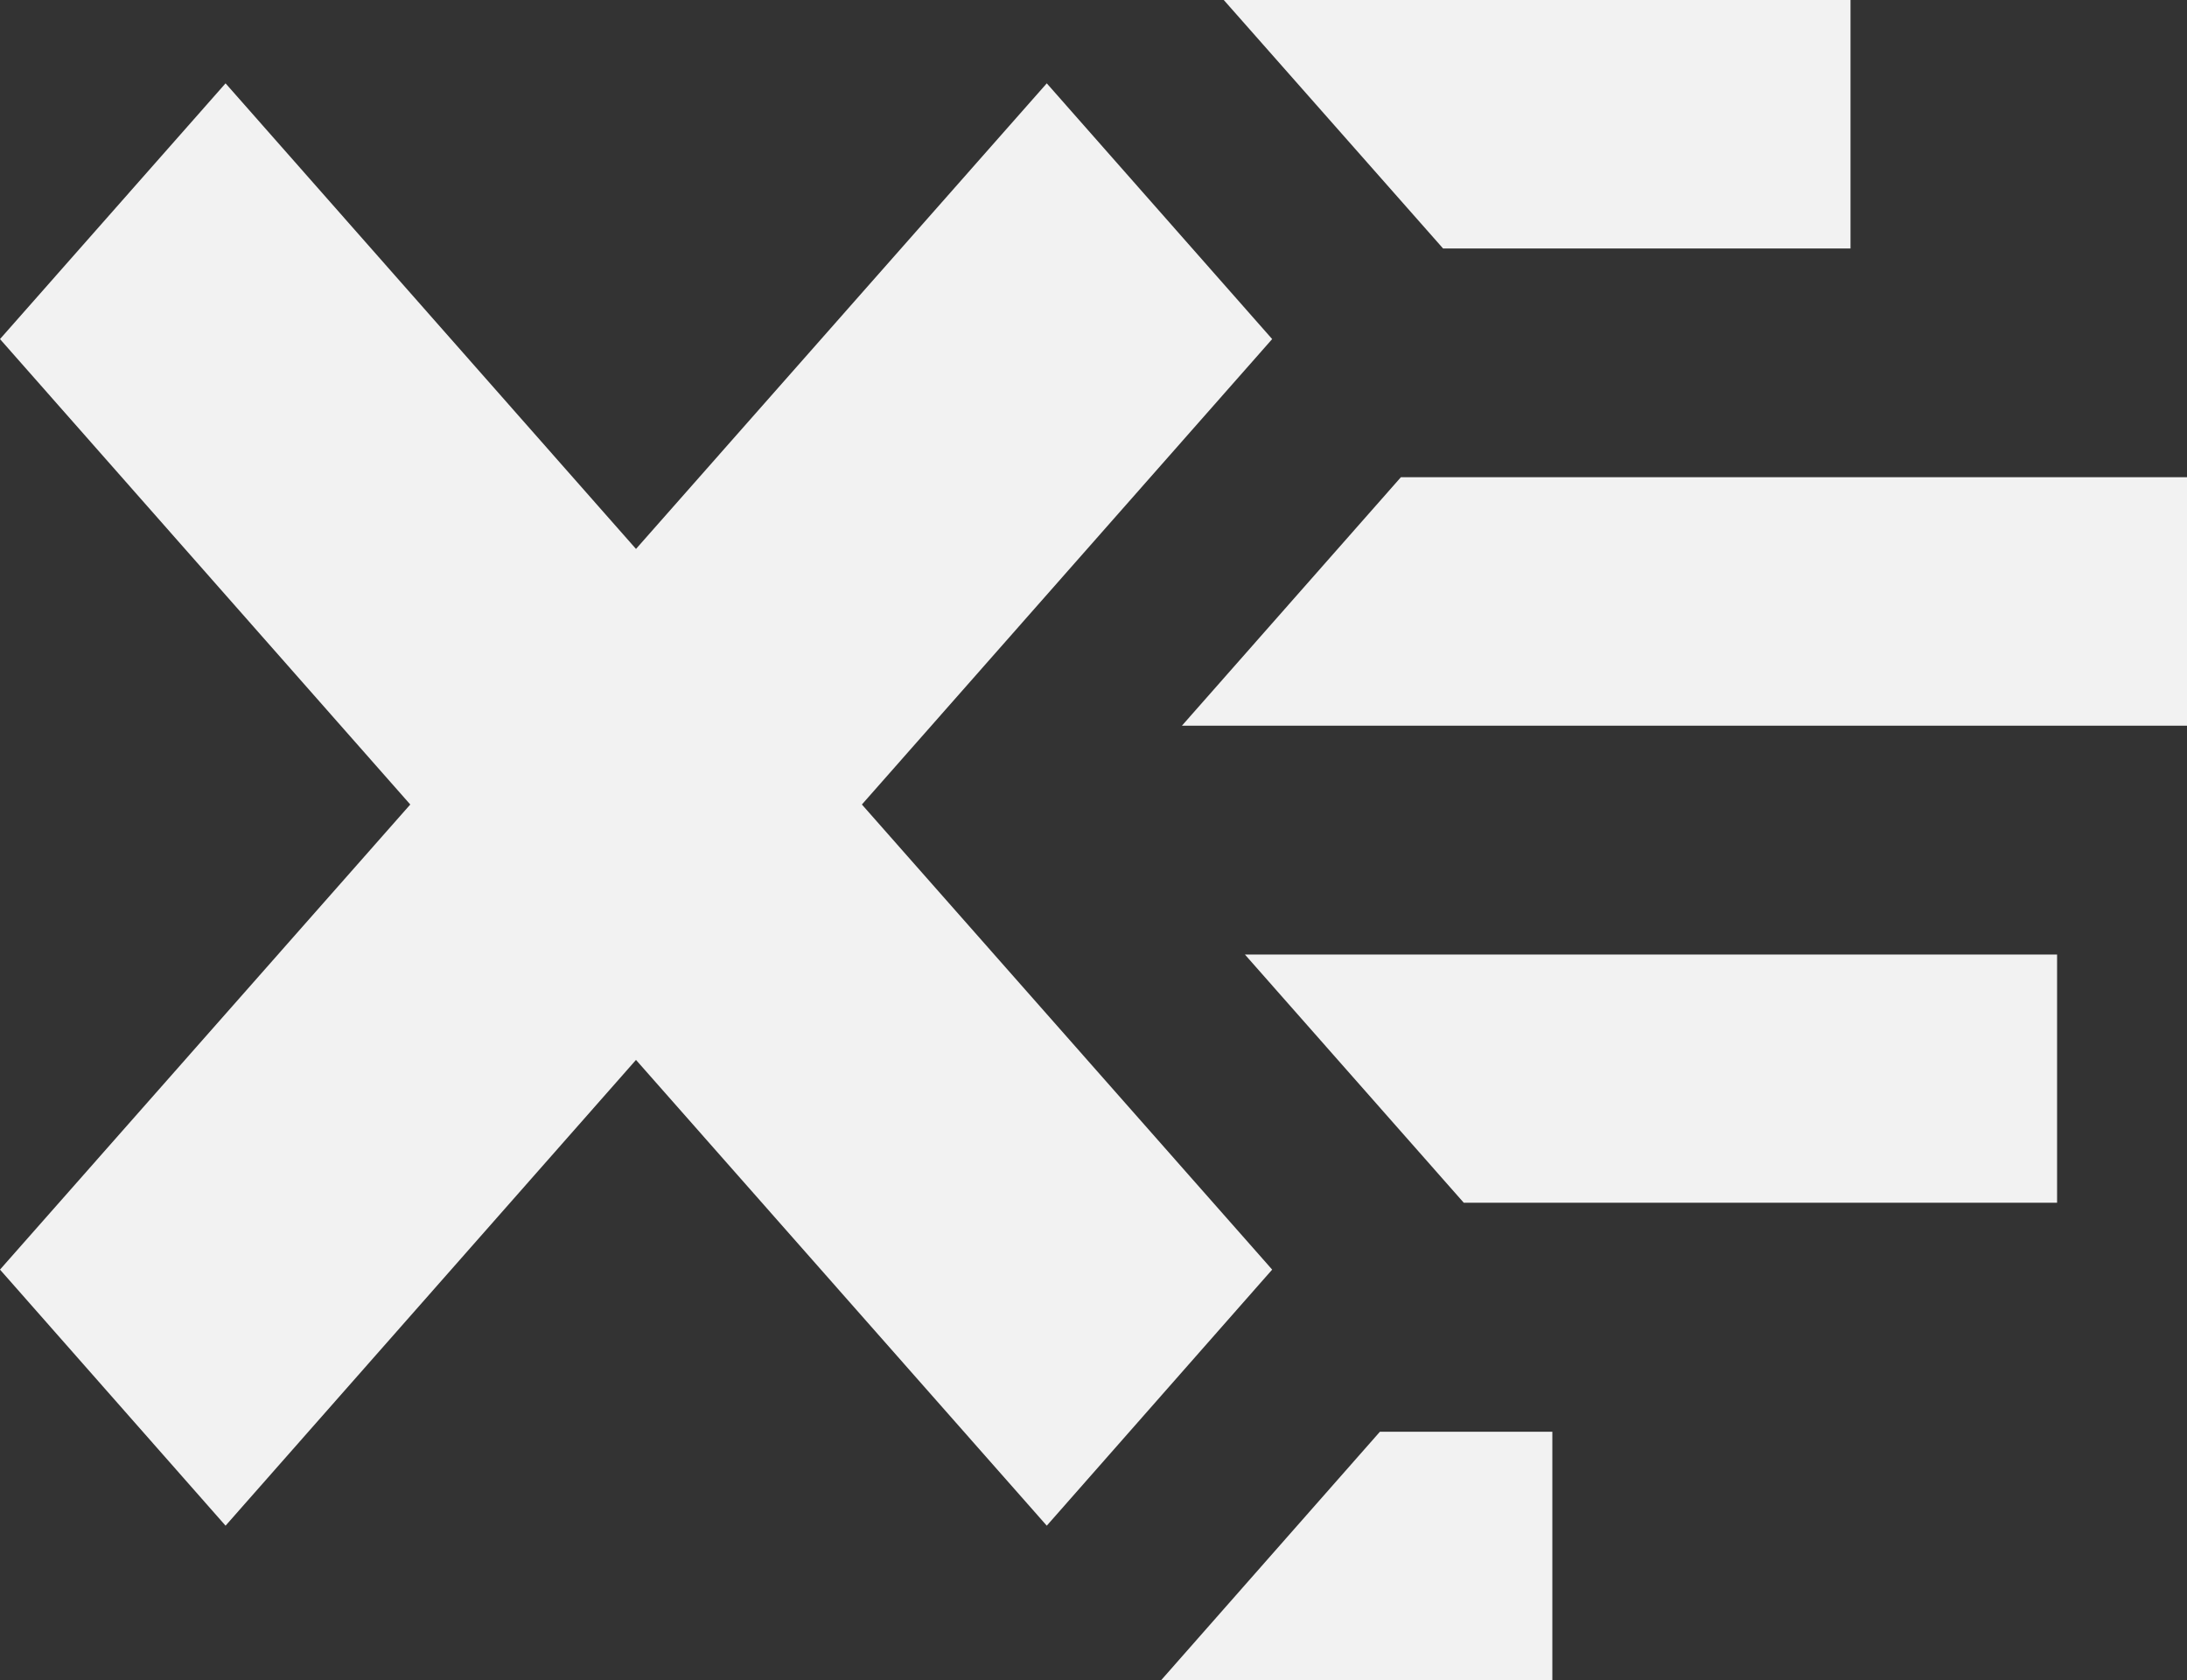 <?xml version="1.0" encoding="utf-8"?>
<!-- Generator: Adobe Illustrator 16.0.4, SVG Export Plug-In . SVG Version: 6.00 Build 0)  -->
<!DOCTYPE svg PUBLIC "-//W3C//DTD SVG 1.1//EN" "http://www.w3.org/Graphics/SVG/1.1/DTD/svg11.dtd">
<svg version="1.1" id="Layer_1" xmlns="http://www.w3.org/2000/svg" xmlns:xlink="http://www.w3.org/1999/xlink" x="0px" y="0px"
	 width="13.012px" height="10px" viewBox="0 0 13.012 10" enable-background="new 0 0 13.012 10" xml:space="preserve">
<rect x="0" y="0" width="13.012" height="10" fill="#333333" stroke="none"/>
<g>
	<g>
		<polygon fill="#F2F2F2" points="11.01,1.479 11.01,0 7.281,0 8.586,1.479 		"/>
		<polygon fill="#F2F2F2" points="13.012,4.319 13.012,2.84 8.335,2.84 7.032,4.319 		"/>
		<polygon fill="#F2F2F2" points="12.239,7.158 12.239,5.681 7.407,5.681 8.709,7.158 		"/>
		<polygon fill="#F2F2F2" points="9.236,10 9.236,8.521 8.21,8.521 6.908,10 		"/>
	</g>
	<polygon fill="#F2F2F2" points="5.128,4.788 7.569,2.018 6.228,0.496 3.784,3.267 1.342,0.496 0,2.018 2.441,4.788 0,7.556 
		1.342,9.08 3.784,6.308 6.228,9.08 7.569,7.556 	"/>
</g>
</svg>
